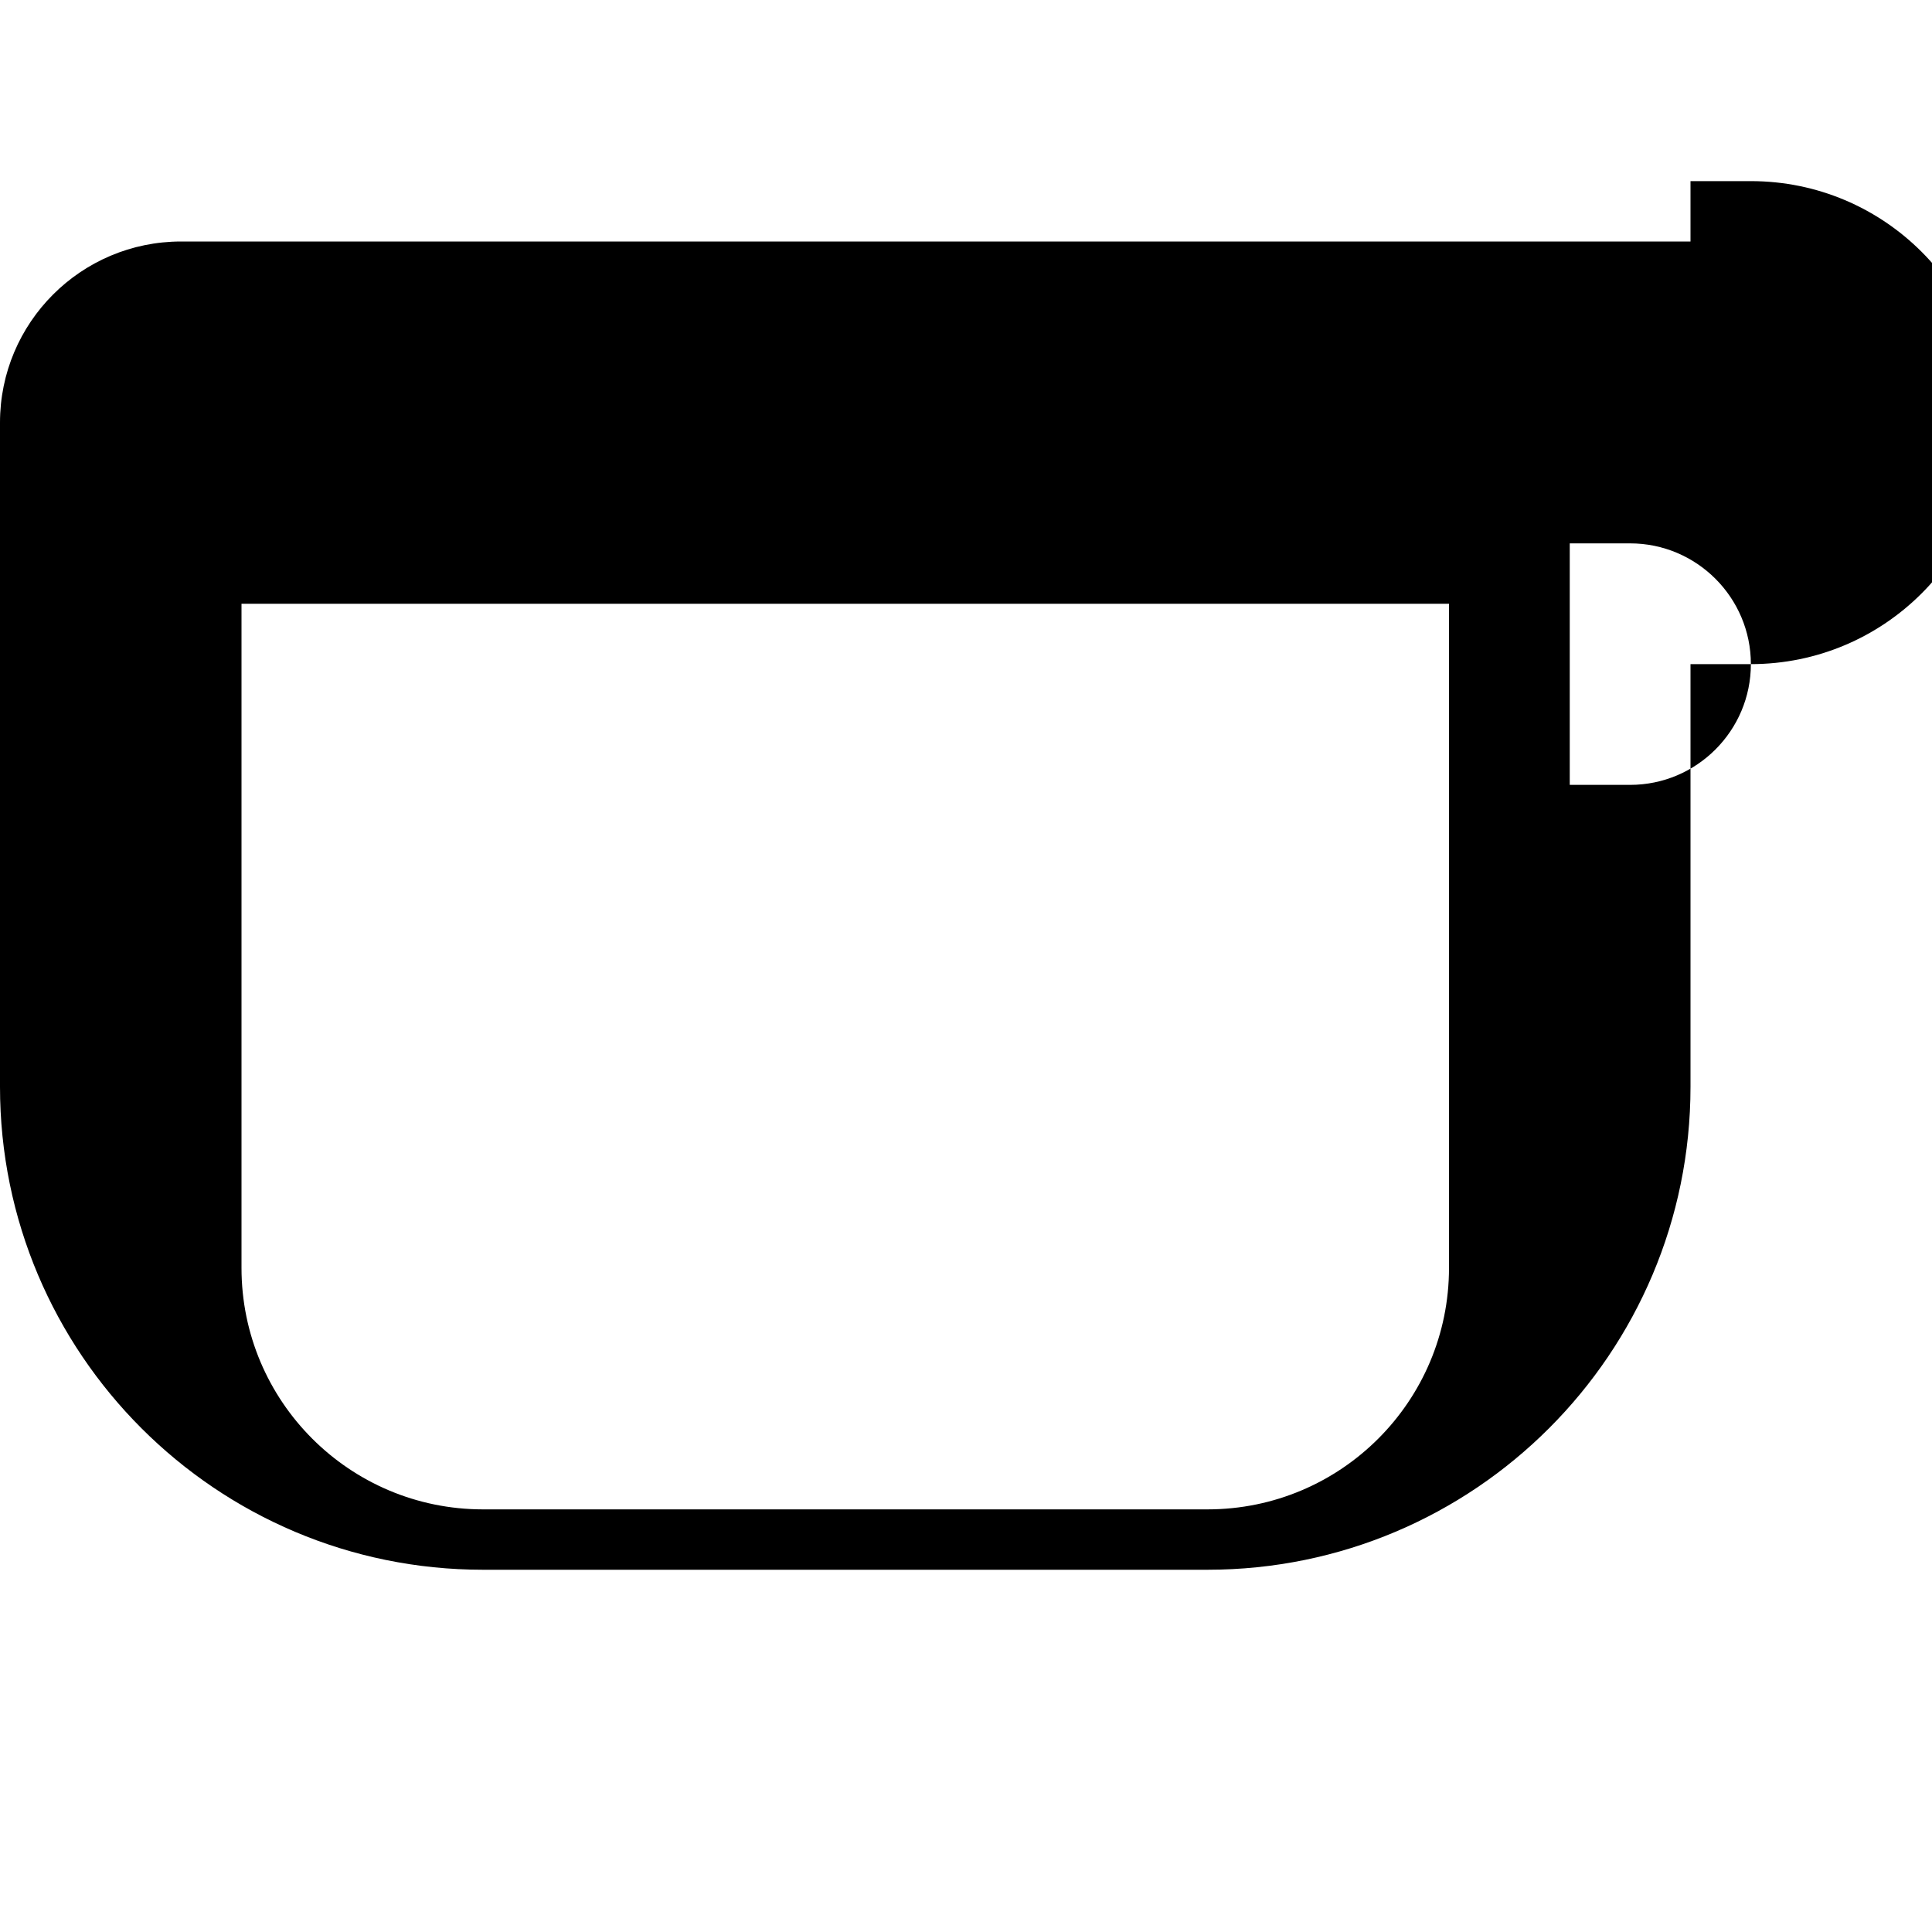 <!-- icons/caphe.svg -->
<svg xmlns="http://www.w3.org/2000/svg" viewBox="0 0 512 512" fill="currentColor">
  <!-- Mug / cup (kiểu giống Font Awesome - fill, mềm mại) -->
  <path d="M400 64H48C21.49 64 0 85.49 0 112v176c0 70.69 57.31 128 128 128h192c70.69 0 128-57.31 128-128V176h16c35.35 0 64-28.65 64-64s-28.65-64-64-64h-16V64zM464 176c0 17.64-14.36 32-32 32h-16V144h16c17.64 0 32 14.36 32 32zM128 400c-35.35 0-64-28.65-64-64V160h320v176c0 35.35-28.65 64-64 64H128z"/>
</svg>
